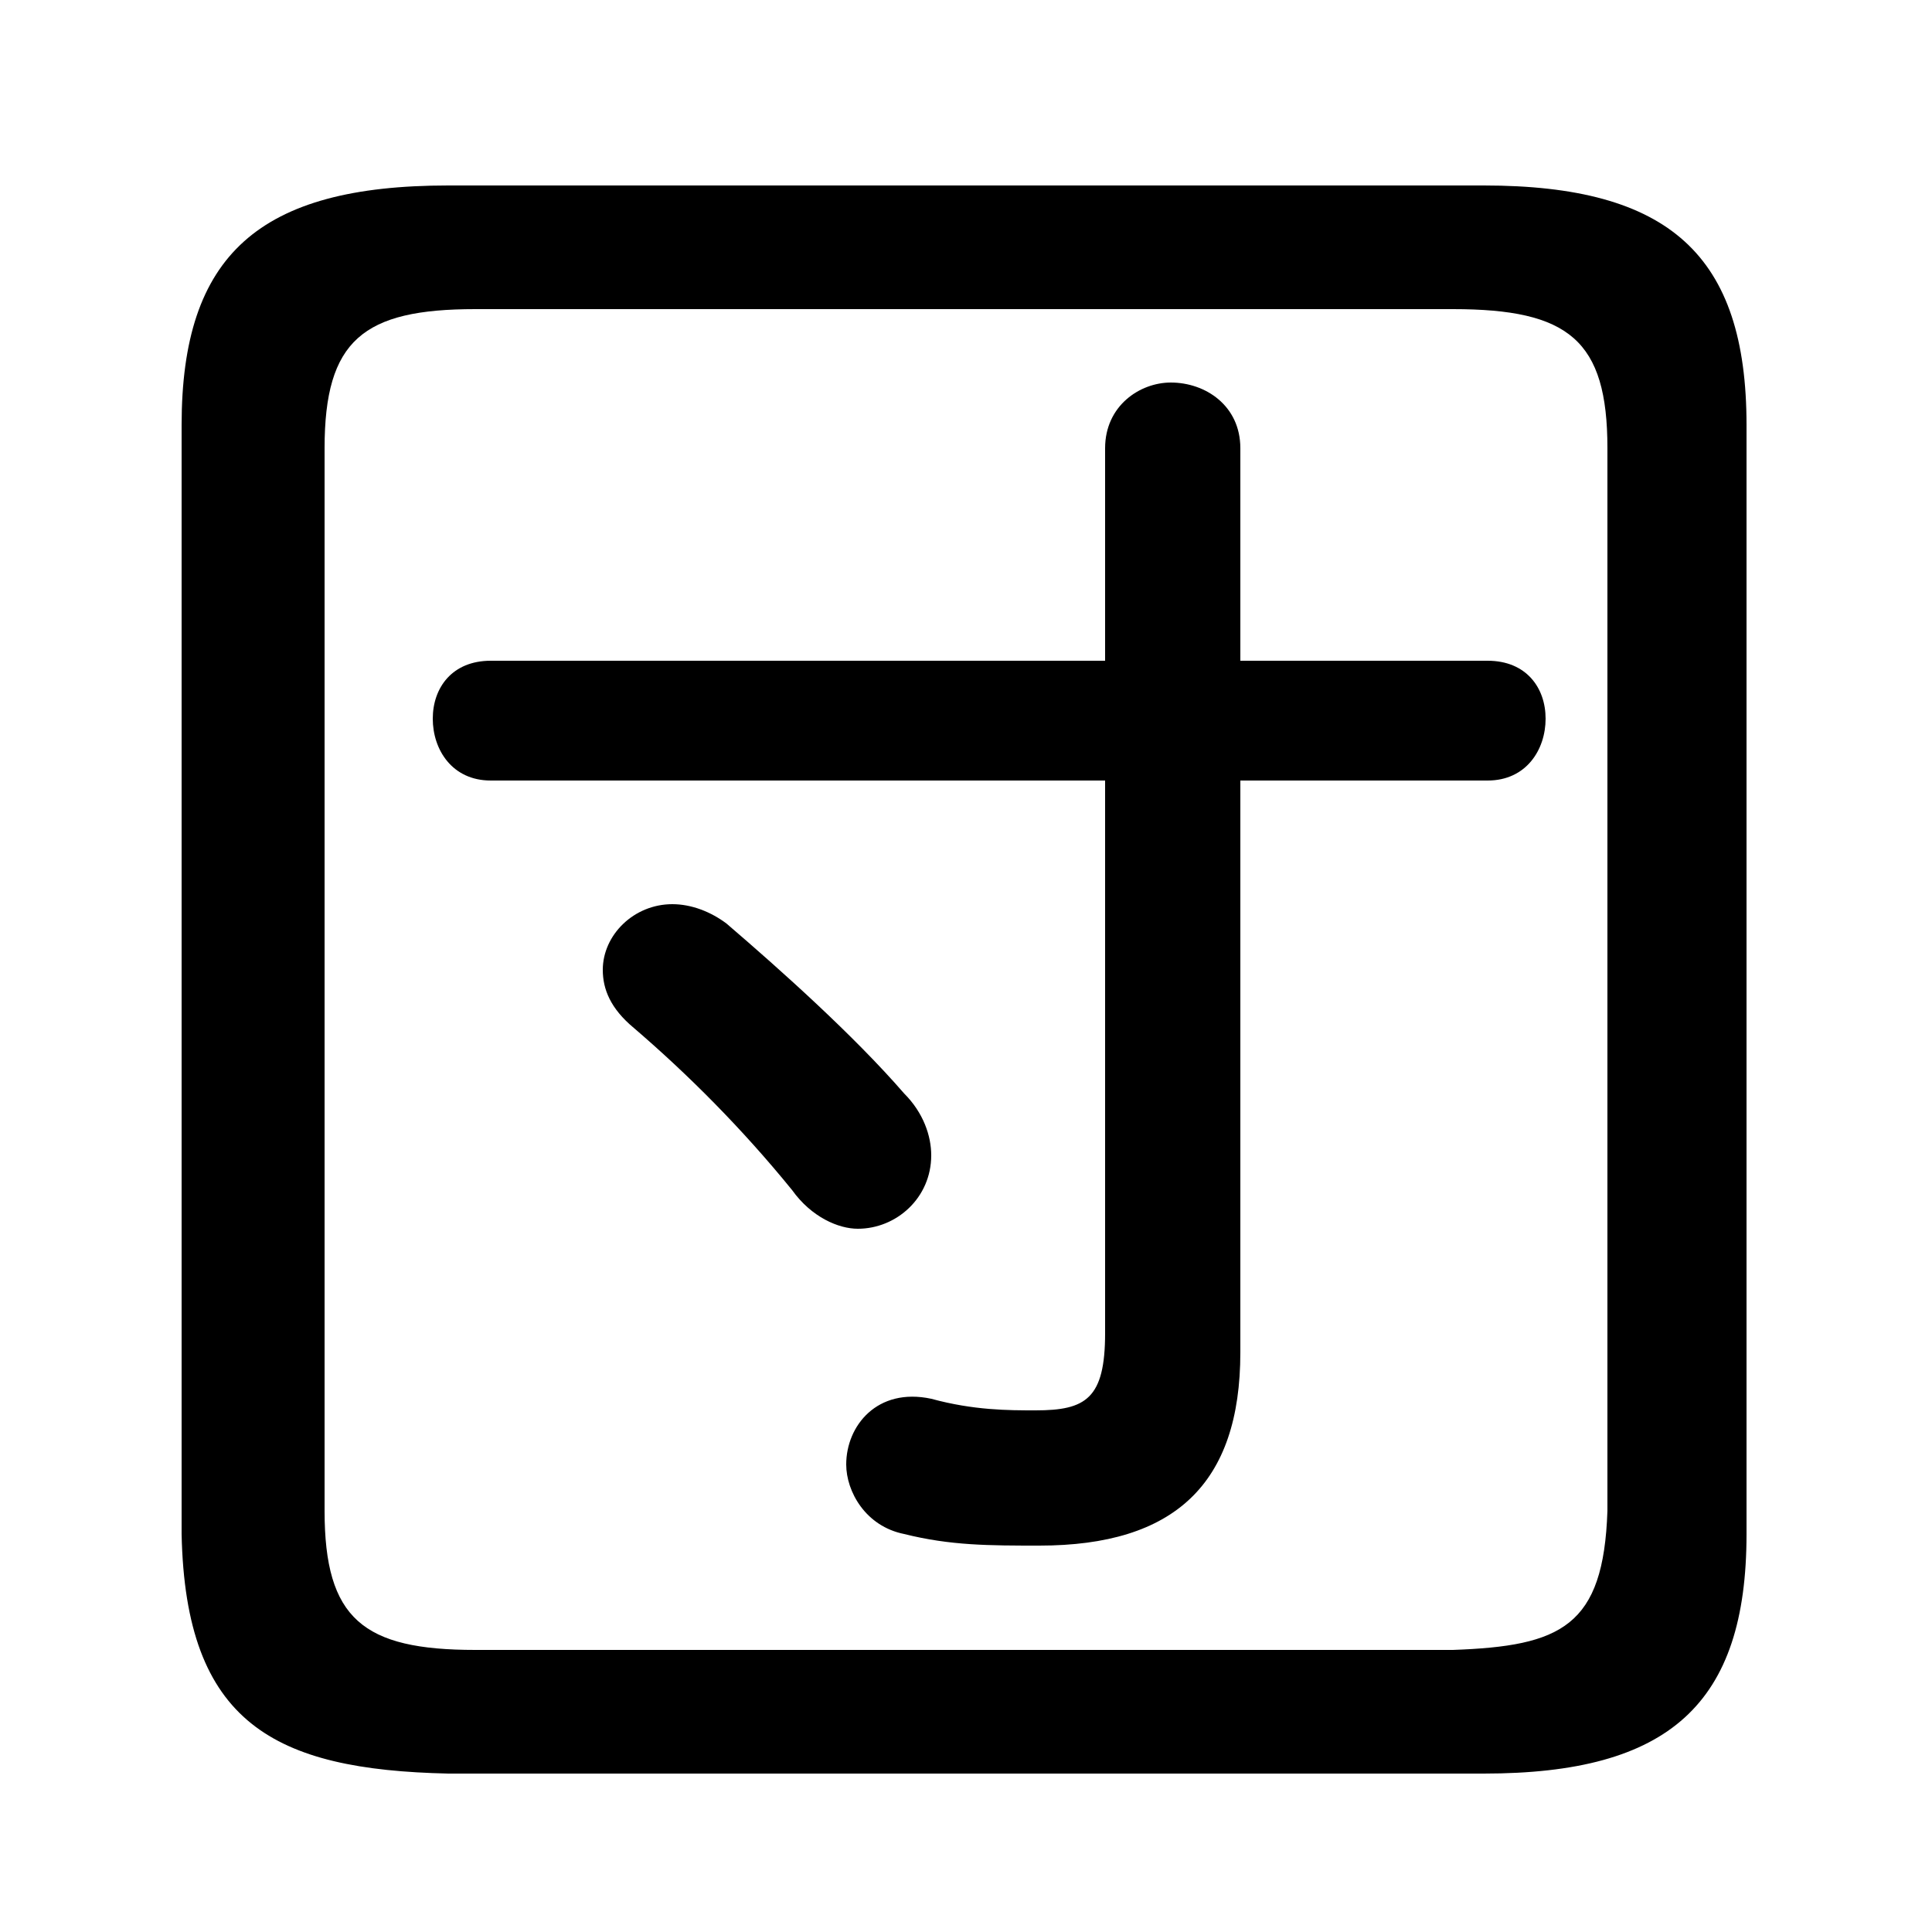 <svg xmlns="http://www.w3.org/2000/svg" viewBox="0 -44.0 50.0 50.0">
    <rect x="0" y="-44.0" width="50.0" height="50.0" fill="#808080" stroke="none"/>
    <g transform="scale(1, -1)">
        <!-- ボディの枠 -->
        <rect x="0" y="-6.0" width="50.0" height="50.0"
            stroke="white" fill="white"/>
        <!-- グリフ座標系の原点 -->
        <circle cx="0" cy="0" r="5" fill="white"/>
        <!-- グリフのアウトライン -->
        <g style="fill:black;stroke:#000000;stroke-width:0;stroke-linecap:round;stroke-linejoin:round;">
        <path d="M 28.6 23.8 L 28.6 9.5 C 28.6 7.8 28.1 7.5 26.8 7.5 C 26.1 7.5 25.2 7.5 24.1 7.8 C 22.7 8.1 21.9 7.1 21.9 6.1 C 21.9 5.4 22.4 4.5 23.4 4.3 C 24.6 4.0 25.6 4.0 26.9 4.0 C 30.4 4.0 32.1 5.6 32.1 9.0 L 32.1 23.8 L 38.5 23.8 C 39.5 23.8 40.0 24.6 40.0 25.4 C 40.0 26.2 39.5 26.9 38.5 26.9 L 32.1 26.9 L 32.1 32.4 C 32.1 33.5 31.2 34.1 30.3 34.1 C 29.5 34.1 28.6 33.5 28.6 32.4 L 28.6 26.9 L 12.7 26.9 C 11.7 26.9 11.2 26.2 11.2 25.4 C 11.2 24.6 11.7 23.8 12.7 23.8 Z M 18.8 20.1 C 18.4 20.4 17.9 20.6 17.4 20.6 C 16.4 20.6 15.6 19.8 15.6 18.9 C 15.6 18.4 15.8 17.9 16.4 17.4 C 17.8 16.2 19.2 14.8 20.5 13.2 C 21.0 12.5 21.7 12.2 22.2 12.2 C 23.2 12.2 24.1 13.0 24.1 14.1 C 24.1 14.6 23.9 15.2 23.4 15.7 C 22.1 17.2 20.2 18.9 18.8 20.1 Z M 38.4 -1.9 C 43.2 -1.9 45.2 -0.1 45.2 4.3 L 45.2 33.0 C 45.2 37.4 43.2 39.2 38.4 39.2 L 11.6 39.2 C 6.7 39.2 4.7 37.4 4.7 33.0 L 4.7 4.3 C 4.8 -0.6 7.1 -1.8 11.6 -1.9 Z M 12.3 1.3 C 9.4 1.3 8.4 2.1 8.4 4.9 L 8.4 32.4 C 8.4 35.2 9.4 36.0 12.3 36.0 L 37.6 36.0 C 40.6 36.0 41.6 35.2 41.6 32.4 L 41.6 4.9 C 41.5 1.9 40.4 1.4 37.6 1.3 Z"/>
    </g>
    </g>
</svg>
